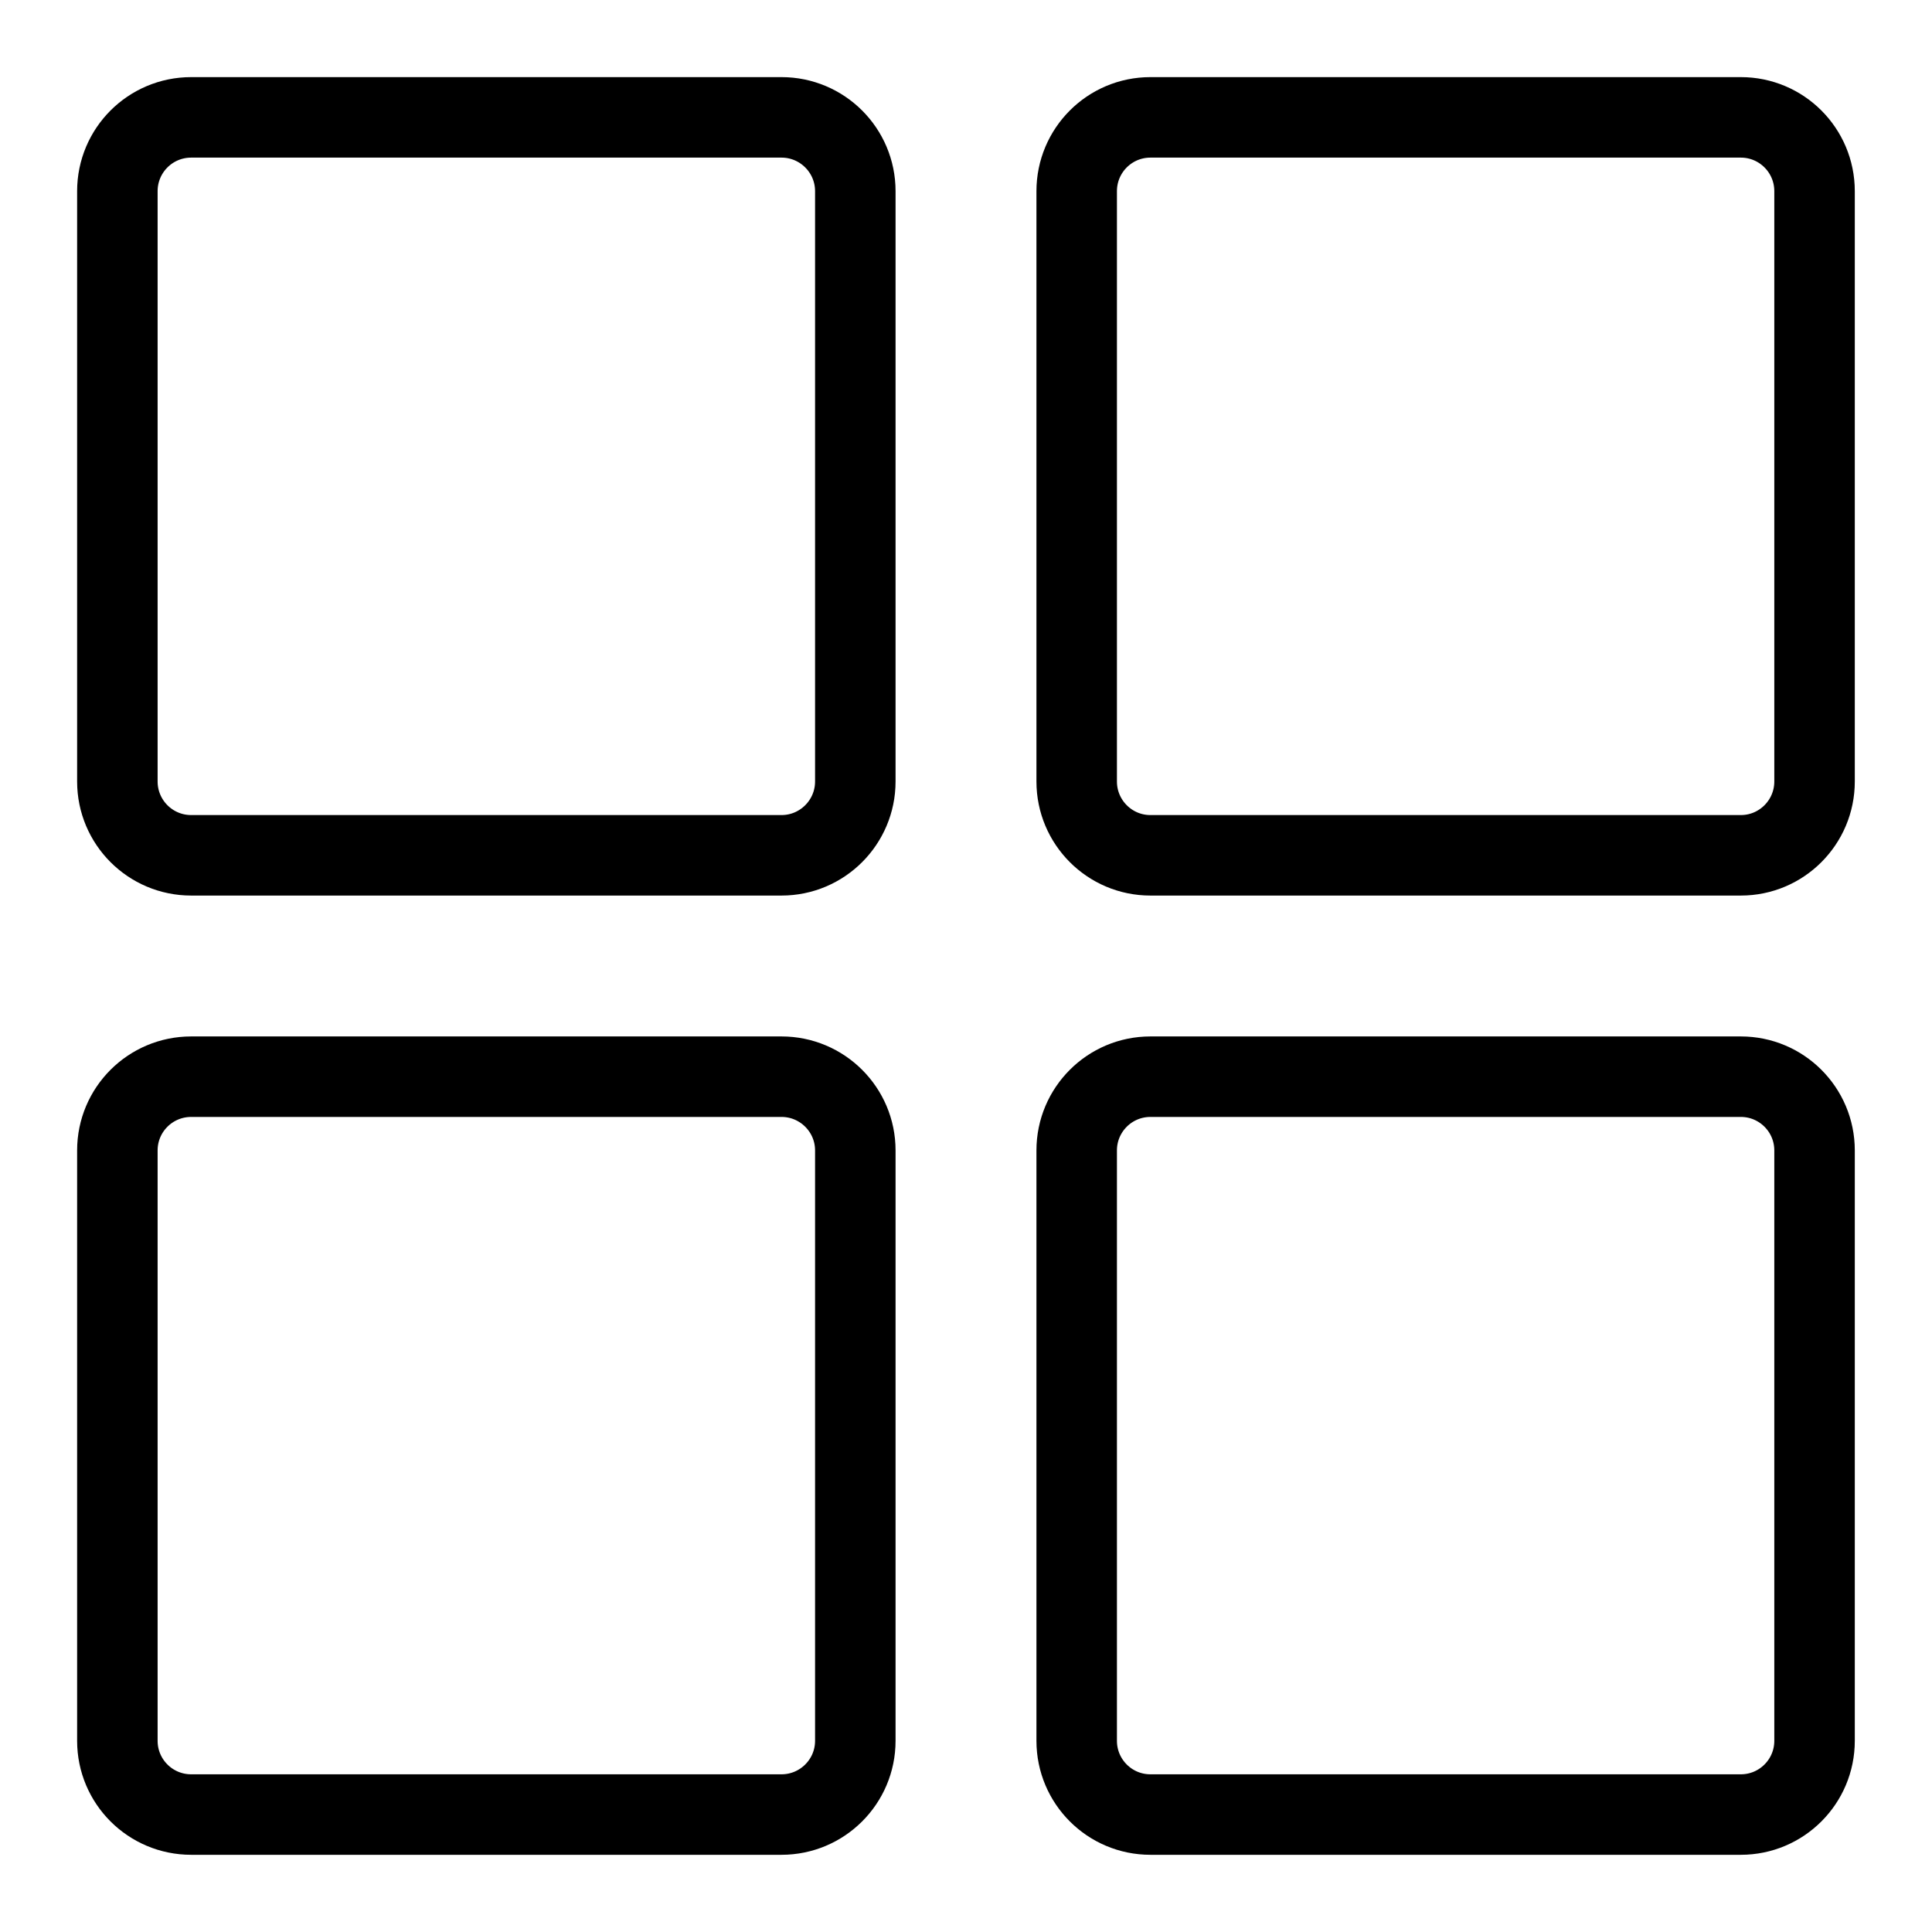 <?xml version="1.0" encoding="UTF-8"?>
<svg viewBox="0 0 24 24" version="1.1" xmlns="http://www.w3.org/2000/svg" >
    <g id="Page-1" stroke="currentColor" stroke-width="1" fill="none" fill-rule="evenodd" stroke-linecap="round" stroke-linejoin="round">
        <g id="grid-view" transform="translate(1.458, 1.458)" stroke="currentColor">
            <path d="M9.167,8.25 C9.167,8.756 8.756,9.167 8.25,9.167 L0.917,9.167 C0.41,9.167 0,8.756 0,8.25 L0,0.917 C0,0.41 0.41,0 0.917,0 L8.25,0 C8.756,0 9.167,0.41 9.167,0.917 L9.167,8.25 Z" id="Shape"></path>
            <path d="M21.083,8.25 C21.083,8.756 20.673,9.167 20.167,9.167 L12.833,9.167 C12.327,9.167 11.917,8.756 11.917,8.25 L11.917,0.917 C11.917,0.41 12.327,0 12.833,0 L20.167,0 C20.673,0 21.083,0.41 21.083,0.917 L21.083,8.25 Z" id="Shape"></path>
            <path d="M9.167,20.167 C9.167,20.673 8.756,21.083 8.25,21.083 L0.917,21.083 C0.41,21.083 0,20.673 0,20.167 L0,12.833 C0,12.327 0.41,11.917 0.917,11.917 L8.25,11.917 C8.756,11.917 9.167,12.327 9.167,12.833 L9.167,20.167 Z" id="Shape"></path>
            <path d="M21.083,20.167 C21.083,20.673 20.673,21.083 20.167,21.083 L12.833,21.083 C12.327,21.083 11.917,20.673 11.917,20.167 L11.917,12.833 C11.917,12.327 12.327,11.917 12.833,11.917 L20.167,11.917 C20.673,11.917 21.083,12.327 21.083,12.833 L21.083,20.167 Z" id="Shape"></path>
        </g>
    </g>
</svg>
